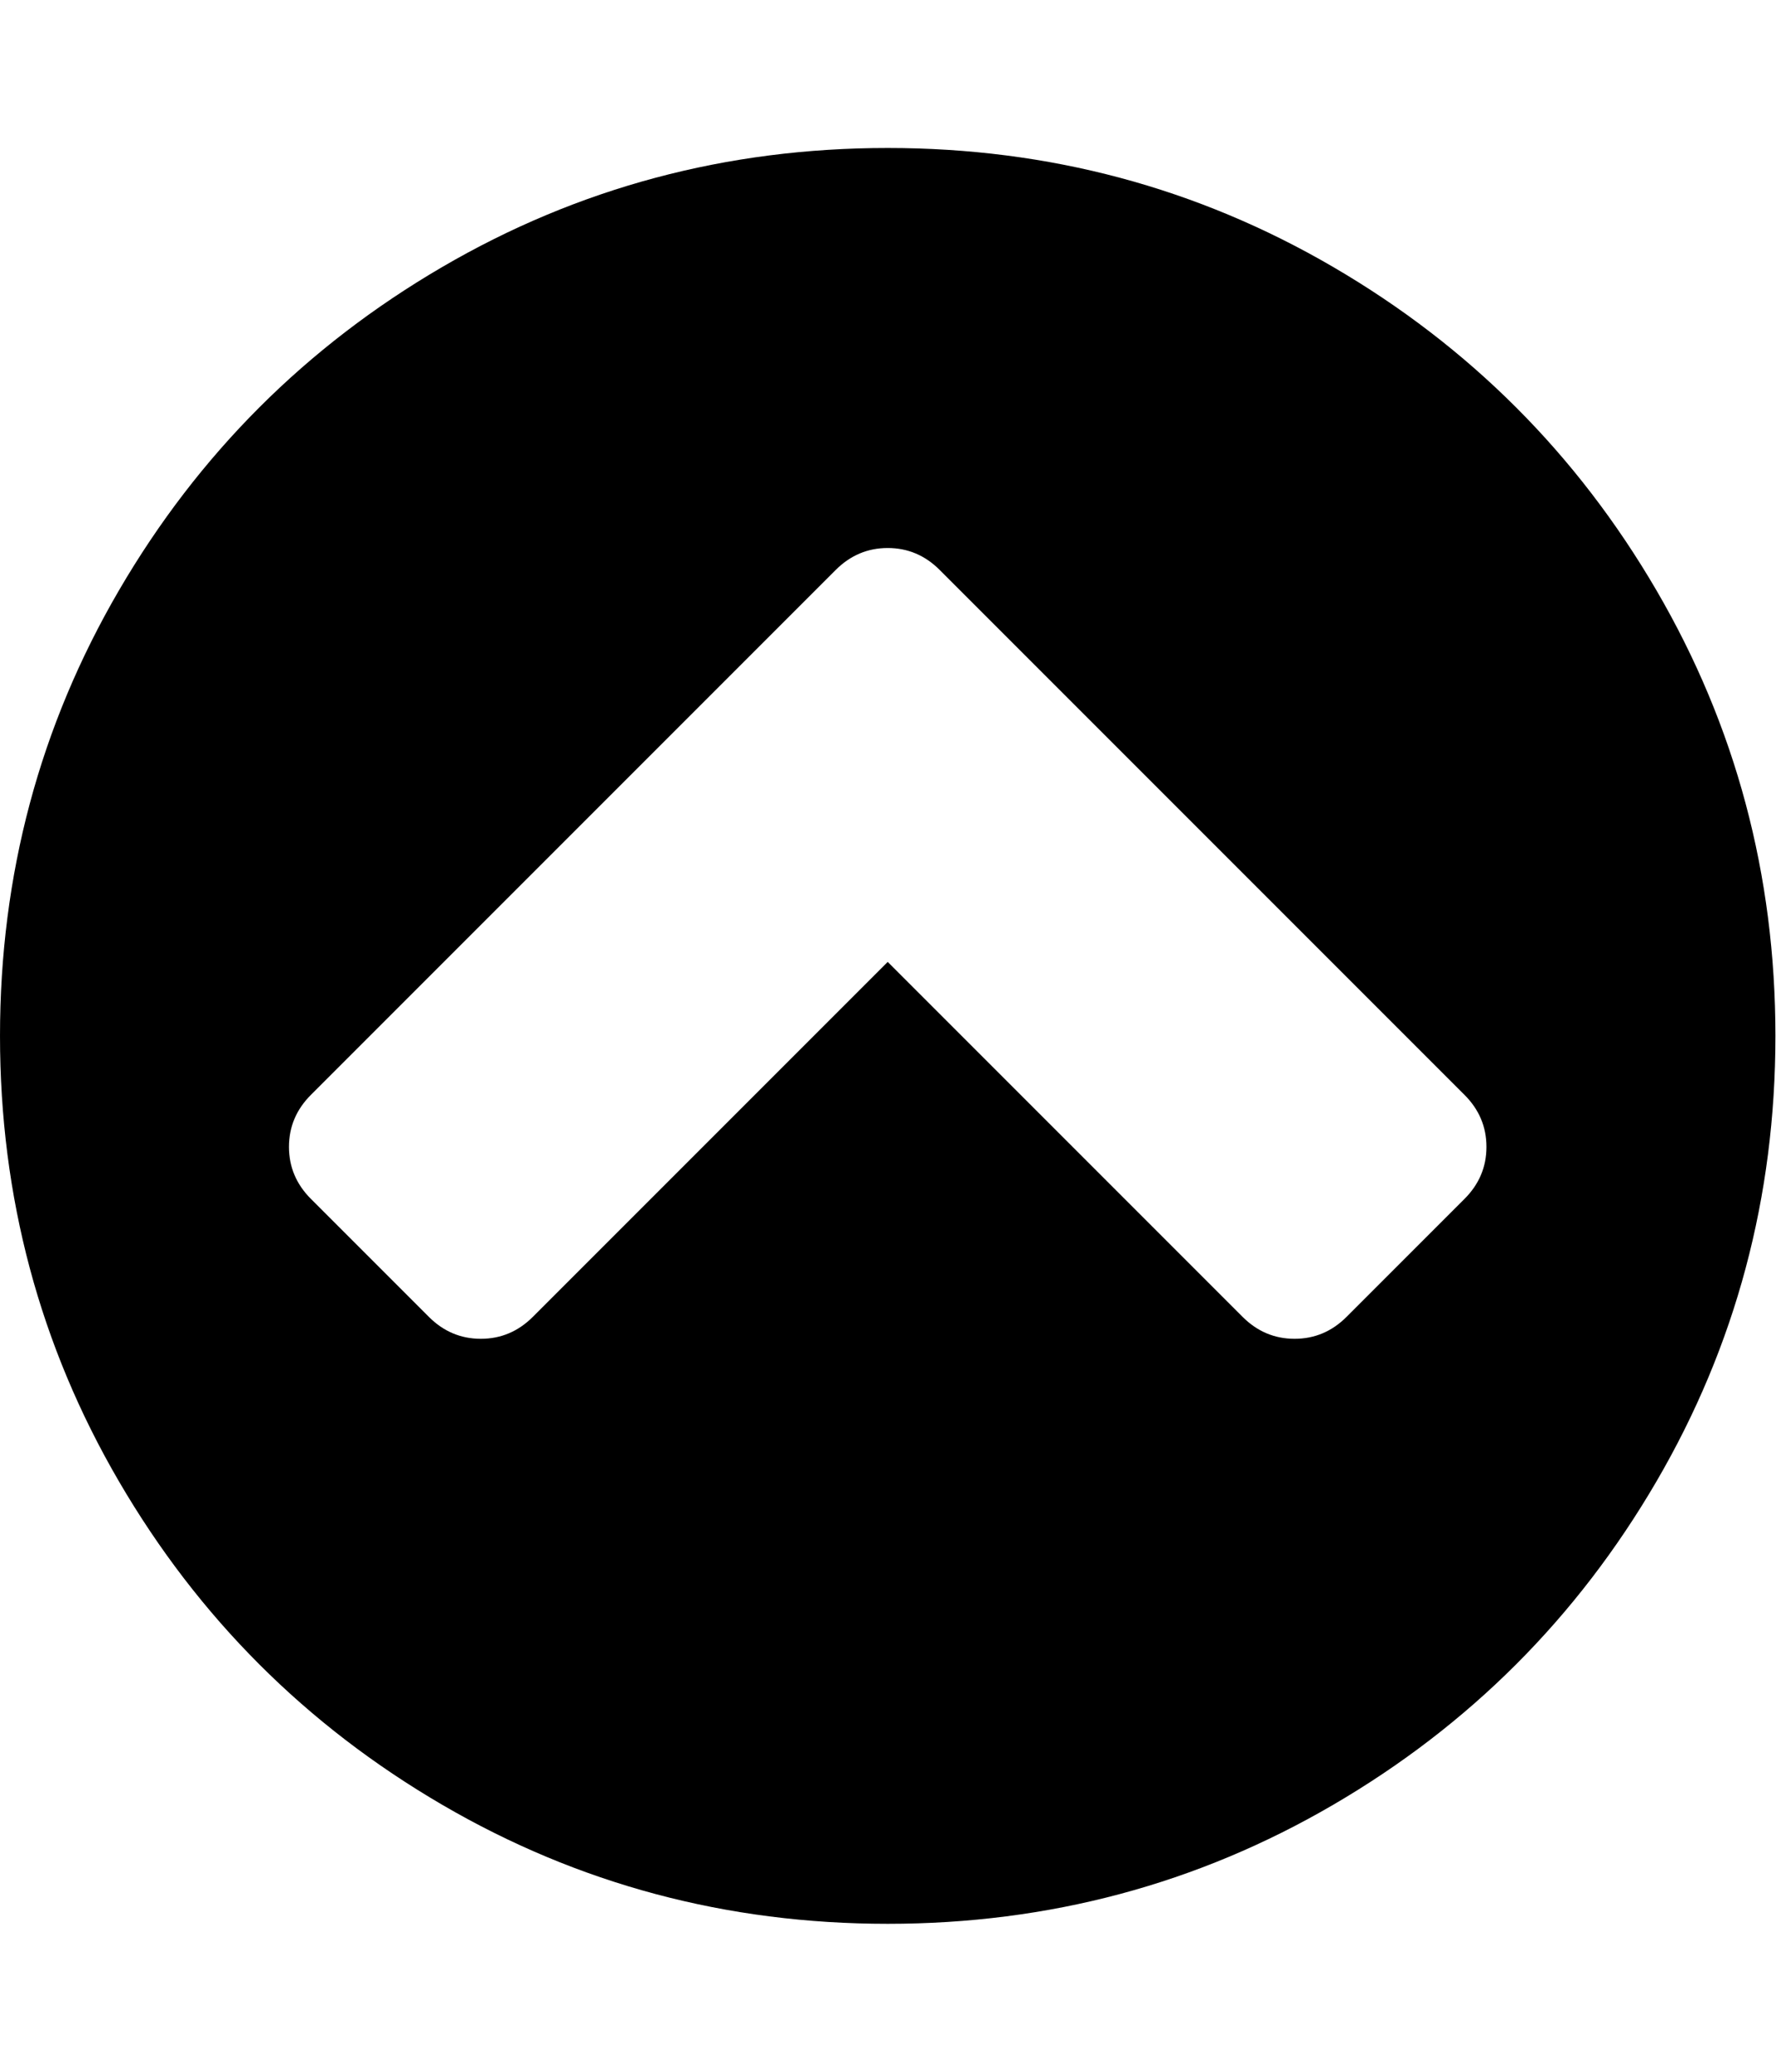 <?xml version="1.0" encoding="utf-8"?>
<!-- Generated by IcoMoon.io -->
<!DOCTYPE svg PUBLIC "-//W3C//DTD SVG 1.1//EN" "http://www.w3.org/Graphics/SVG/1.1/DTD/svg11.dtd">
<svg version="1.1" xmlns="http://www.w3.org/2000/svg" xmlns:xlink="http://www.w3.org/1999/xlink" width="439" height="512" viewBox="0 0 439 512">
<g>
</g>
	<path d="M332.857 325.428l29.143-29.143q5.428-5.428 5.428-12.857t-5.428-12.857l-129.714-129.714q-5.428-5.428-12.857-5.428t-12.857 5.428l-129.714 129.714q-5.428 5.428-5.428 12.857t5.428 12.857l29.143 29.143q5.428 5.428 12.857 5.428t12.857-5.428l87.715-87.714 87.714 87.714q5.428 5.428 12.857 5.428t12.857-5.428zM438.857 256q0 59.714-29.428 110.143t-79.857 79.857-110.143 29.428-110.143-29.428-79.857-79.857-29.428-110.143 29.428-110.143 79.857-79.857 110.143-29.428 110.143 29.428 79.857 79.857 29.428 110.143z" fill="#000000" />
</svg>
